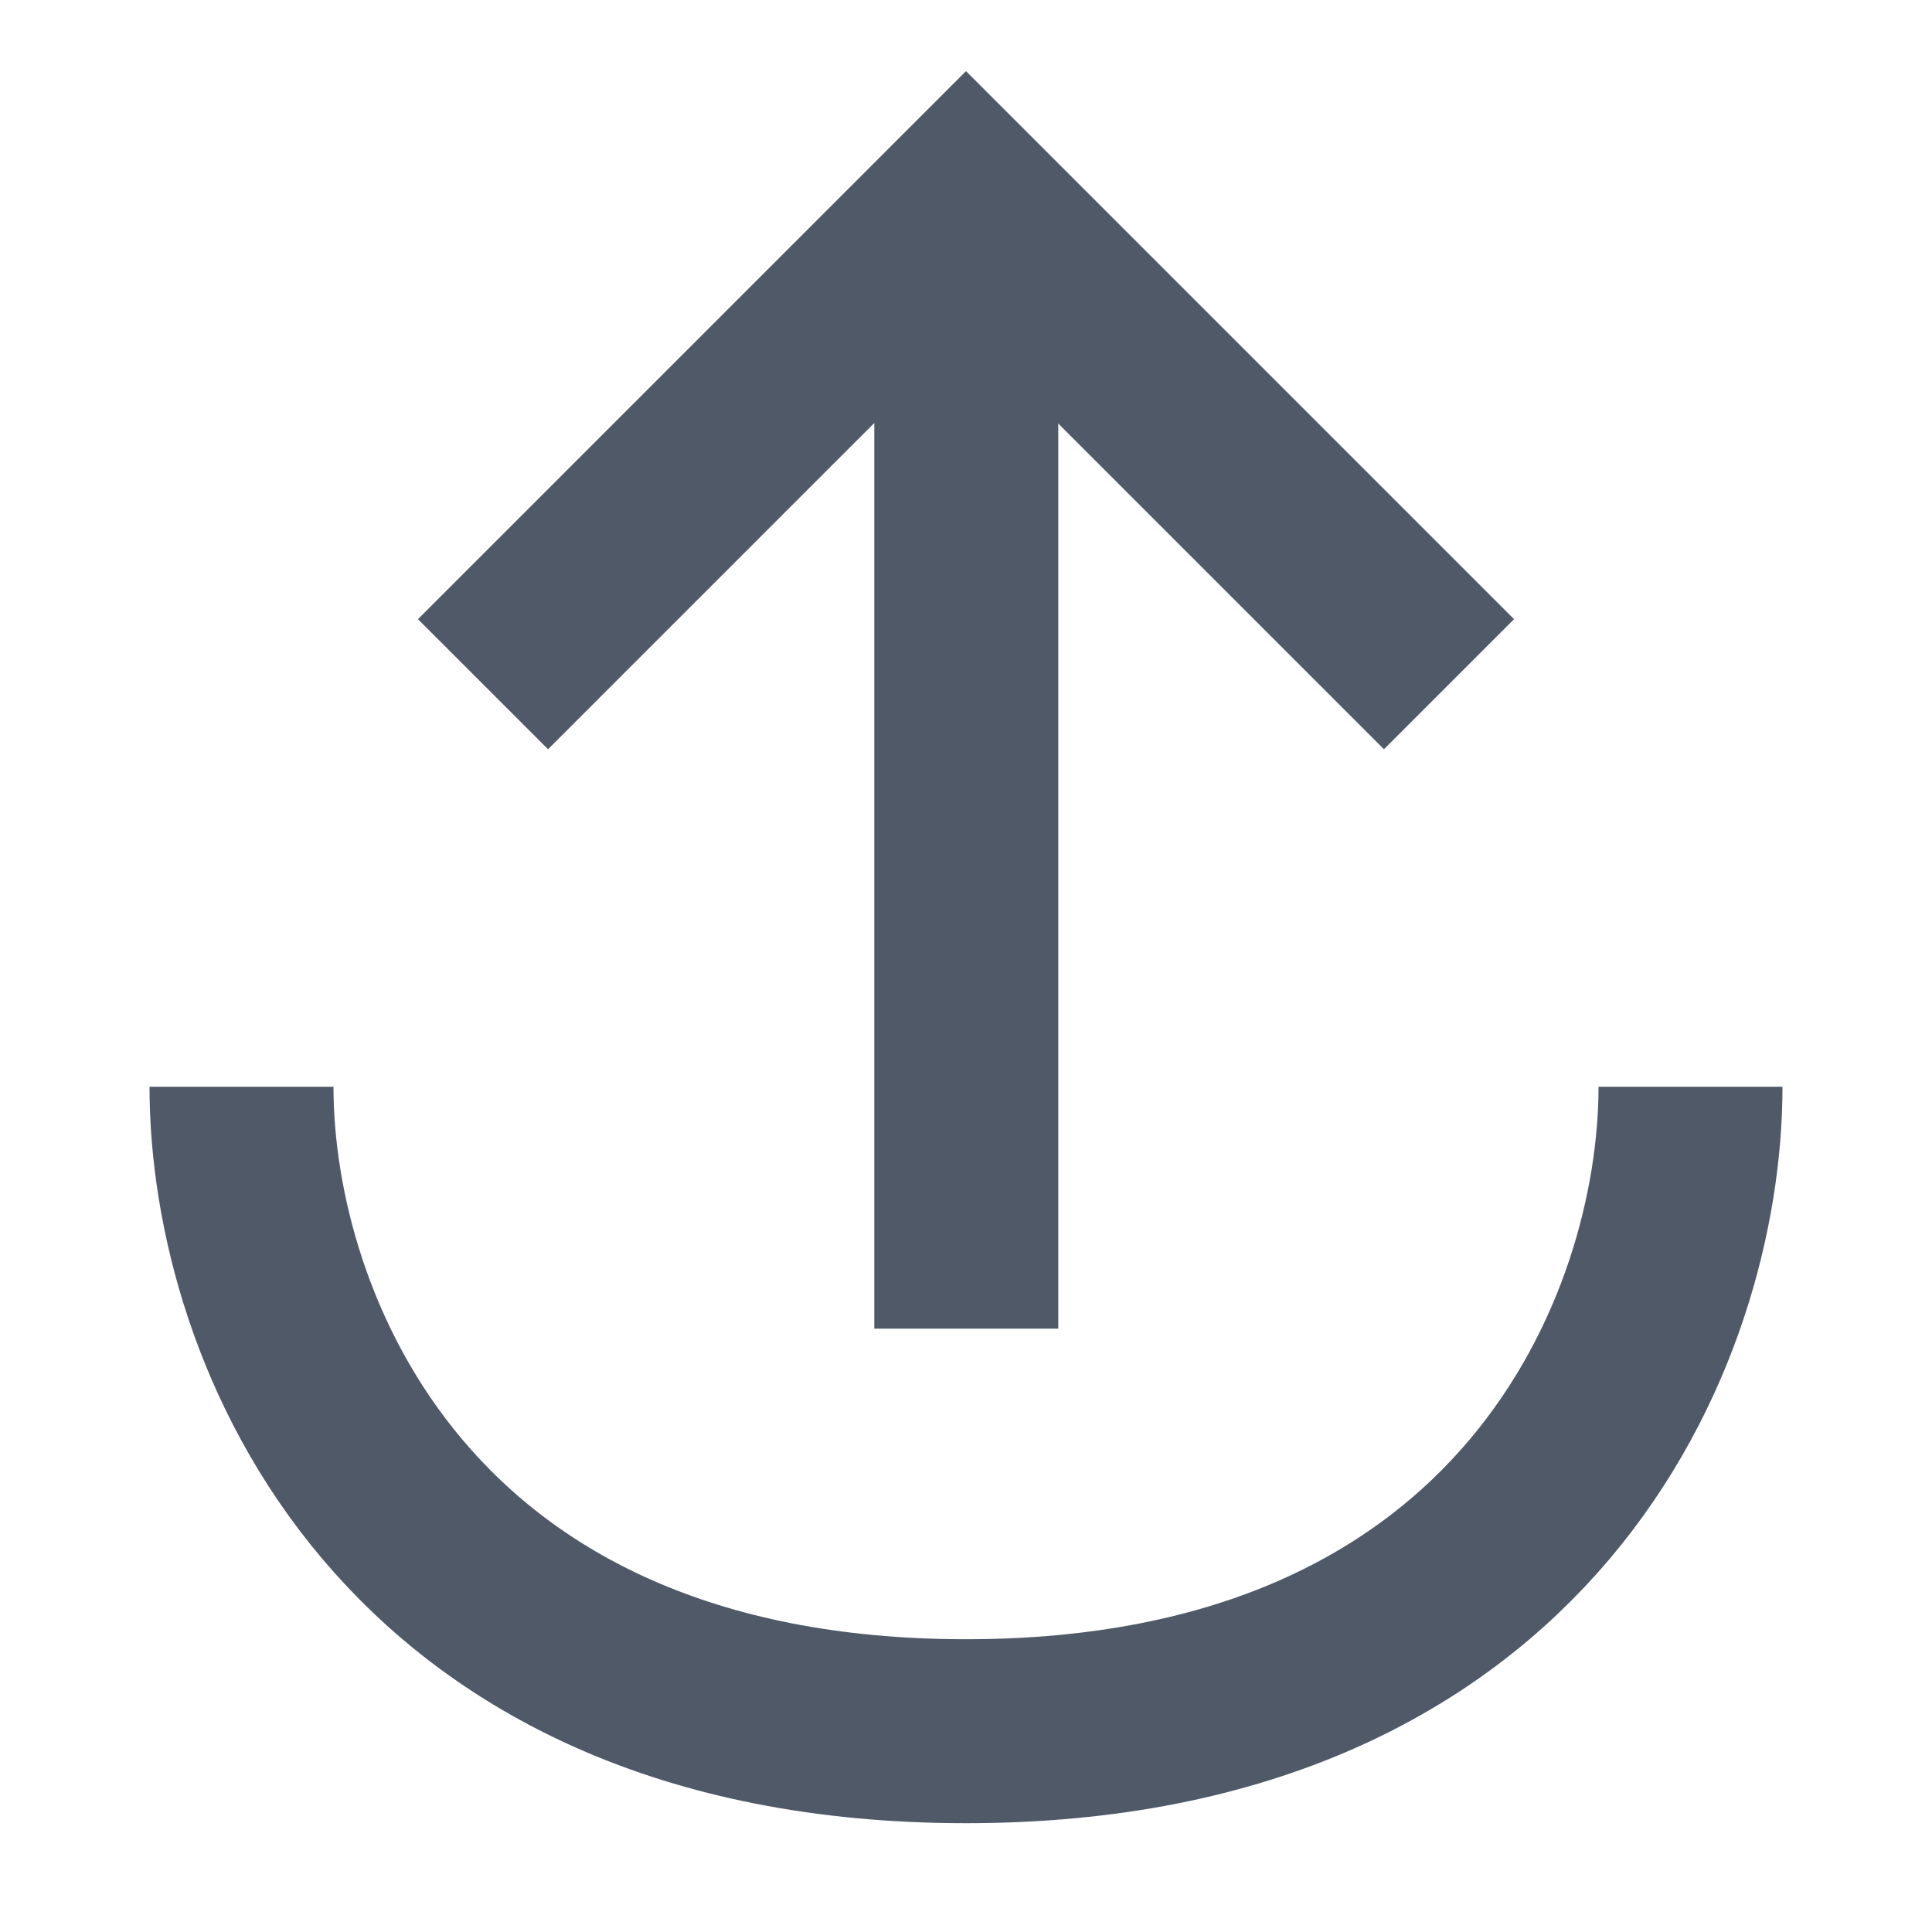<svg xmlns="http://www.w3.org/2000/svg" xmlns:xlink="http://www.w3.org/1999/xlink" width="14" height="14" viewBox="0 0 14 14" fill="none"><defs><rect id="path_0" x="0" y="0" width="14" height="14" /></defs><g opacity="1" transform="translate(0 0)  rotate(0 7 7)"><mask id="bg-mask-0" fill="white"><use xlink:href="#path_0"></use></mask><g mask="url(#bg-mask-0)" ><path  id="路径 1" style="stroke:#505968; stroke-width:1.333; stroke-opacity:1; stroke-dasharray:0 0" transform="translate(1.75 7.875)  rotate(0 5.25 2.333)" d="M10.5,0C10.5,1.75 9.33,4.67 5.25,4.67C1.17,4.67 0,1.75 0,0 " /><path  id="路径 2" style="stroke:#505968; stroke-width:1.333; stroke-opacity:1; stroke-dasharray:0 0" transform="translate(7.002 1.488)  rotate(0 0 4.069)" d="M0,0L0,8.14 " /><path  id="路径 3" style="stroke:#505968; stroke-width:1.333; stroke-opacity:1; stroke-dasharray:0 0" transform="translate(3.5 1.458)  rotate(0 3.5 1.75)" d="M0,3.5L3.5,0L7,3.5 " /></g></g></svg>